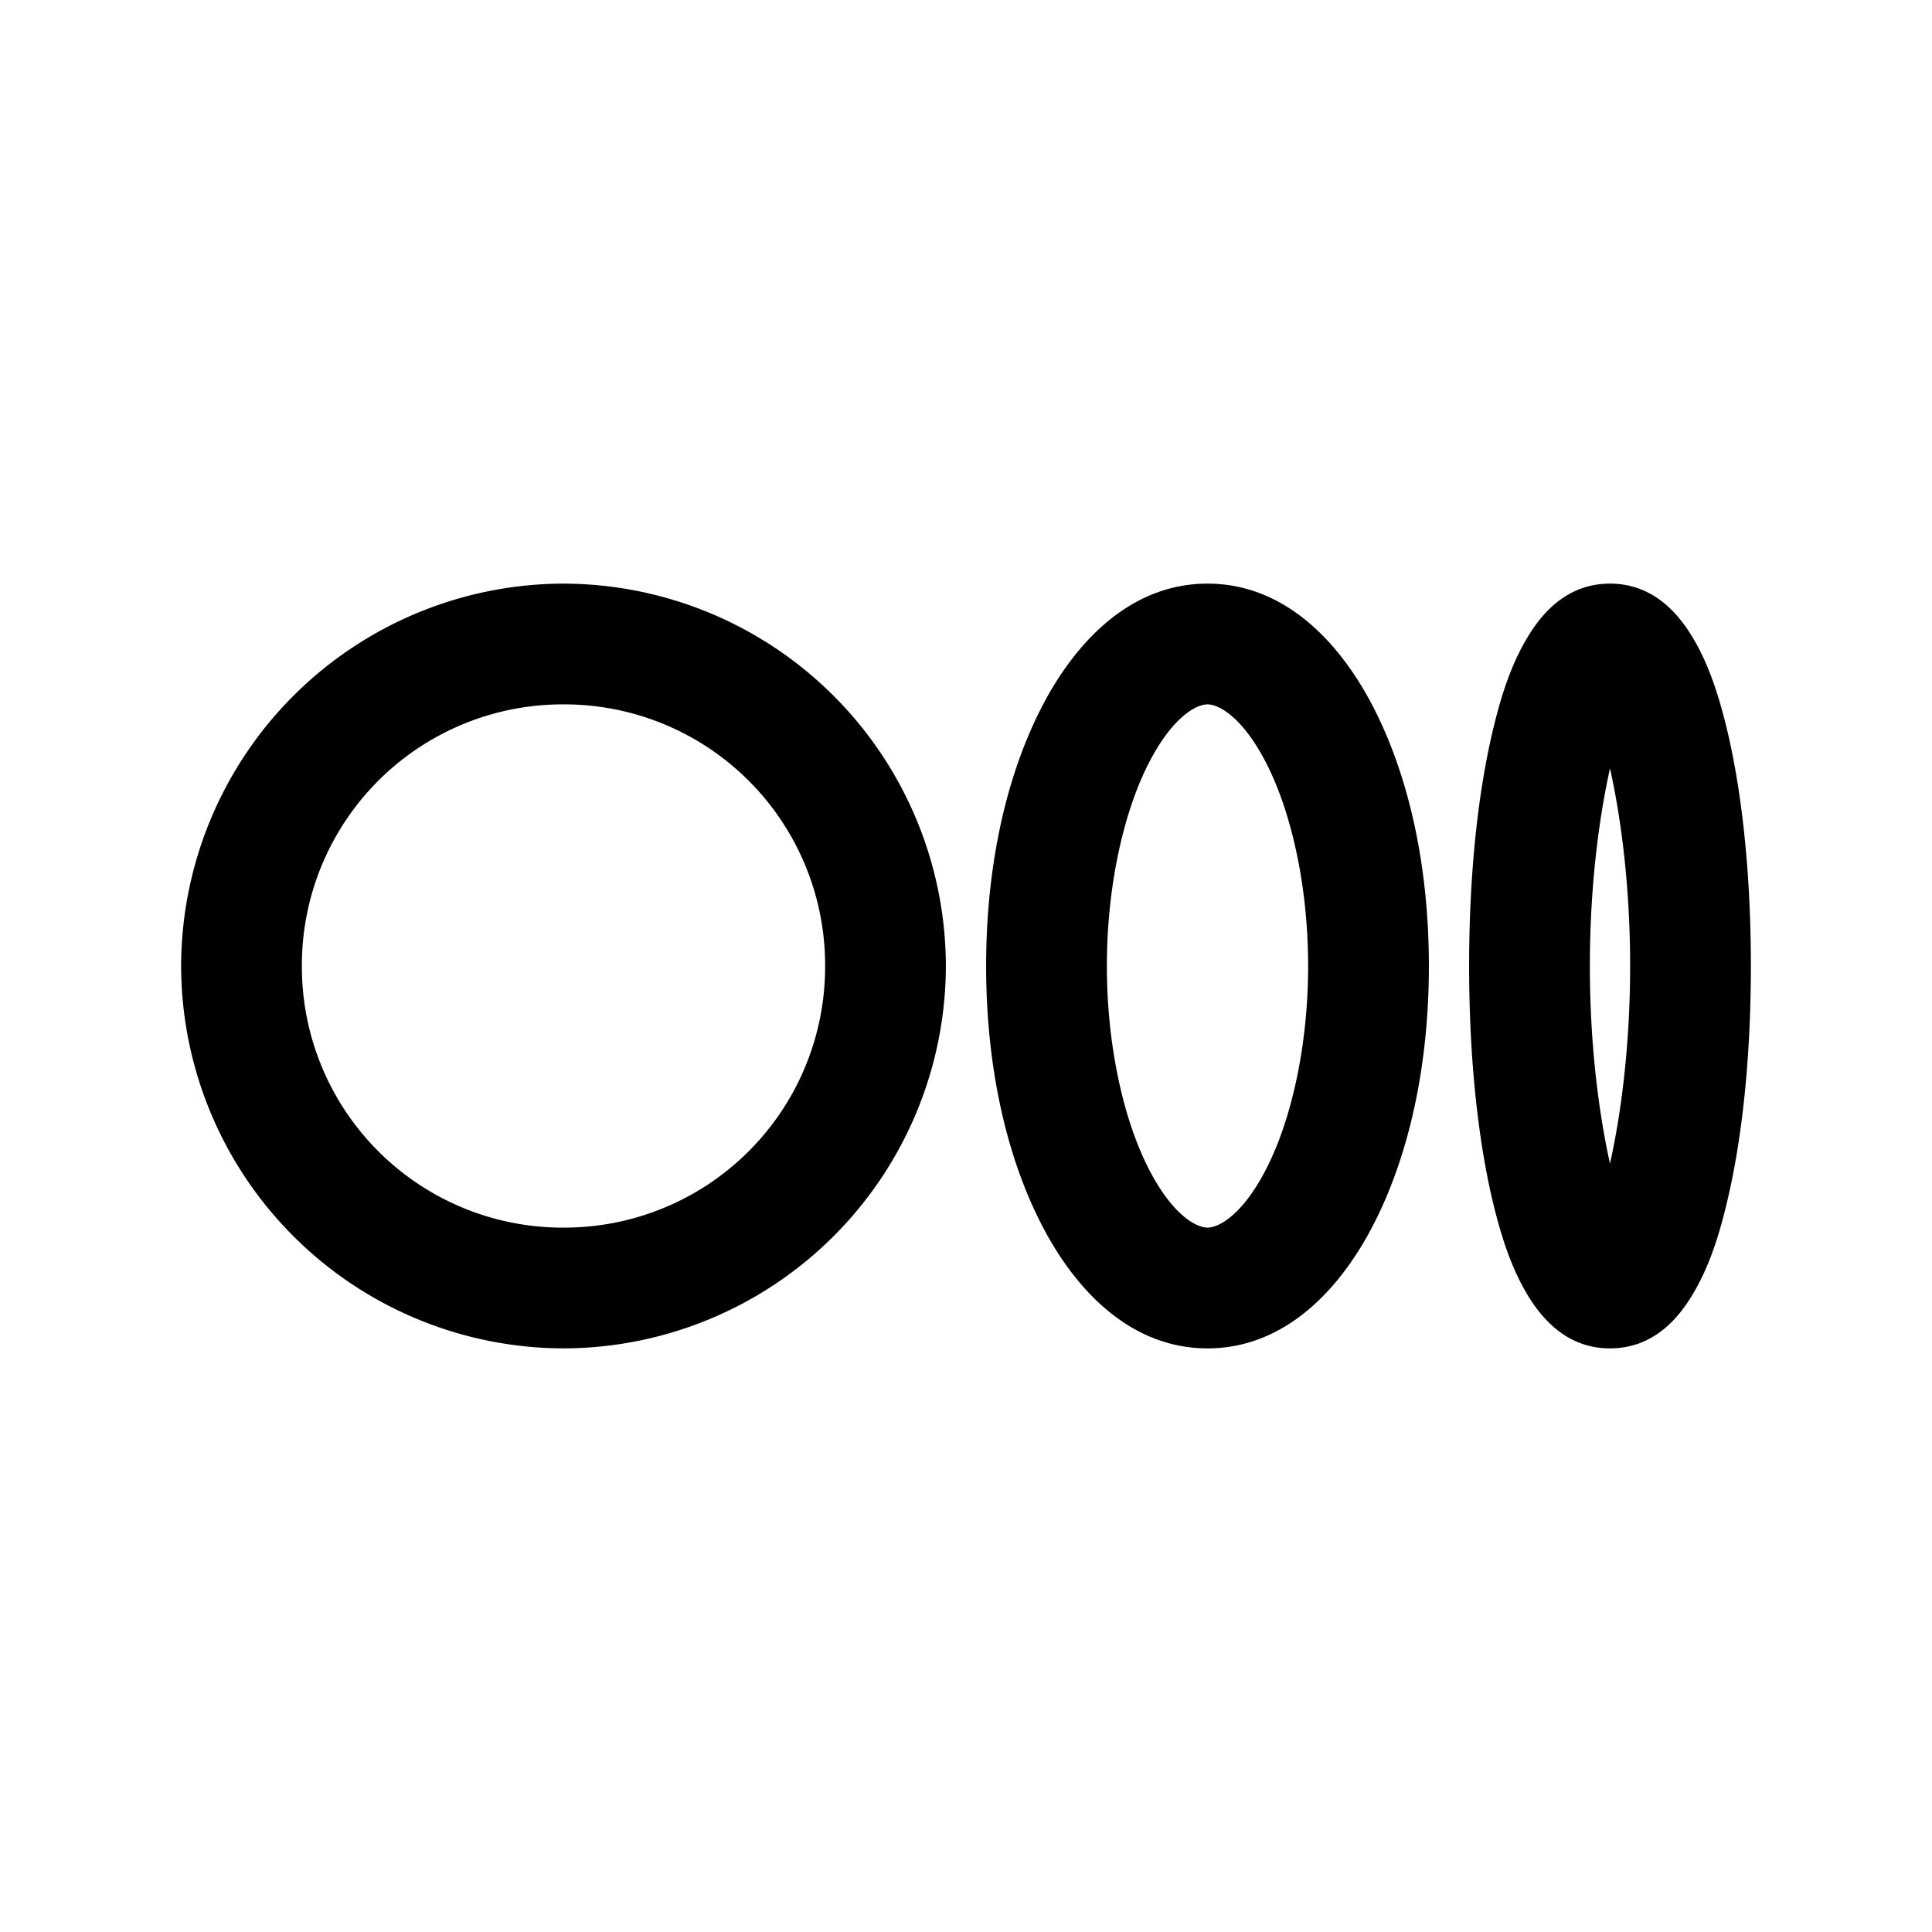 <svg xmlns="http://www.w3.org/2000/svg" width="24" height="24" fill="none" stroke-width="1.5" viewBox="0 0 24 24">
    <path d="M7 7.25A4.76 4.76 0 0 0 2.25 12 4.76 4.76 0 0 0 7 16.75 4.76 4.76 0 0 0 11.75 12 4.76 4.76 0 0 0 7 7.25m0 1.5A3.24 3.24 0 0 1 10.25 12 3.24 3.24 0 0 1 7 15.25 3.24 3.24 0 0 1 3.75 12 3.24 3.24 0 0 1 7 8.75M15 7.25c-.958 0-1.656.726-2.086 1.586S12.25 10.794 12.25 12s.234 2.304.664 3.164S14.042 16.75 15 16.75s1.656-.726 2.086-1.586.664-1.958.664-3.164-.234-2.304-.664-3.164S15.958 7.25 15 7.25m0 1.5c.147 0 .45.17.744.758.294.587.506 1.489.506 2.492s-.212 1.905-.506 2.492c-.294.588-.597.758-.744.758s-.45-.17-.744-.758c-.294-.587-.506-1.489-.506-2.492s.212-1.905.506-2.492c.294-.588.597-.758.744-.758M20 7.25c-.543 0-.855.378-1.035.684-.18.305-.3.65-.4 1.056-.203.811-.315 1.855-.315 3.01s.112 2.199.314 3.01c.102.405.22.751.4 1.056s.493.684 1.036.684.855-.378 1.035-.684c.18-.305.3-.65.4-1.056.203-.811.315-1.855.315-3.01s-.112-2.199-.314-3.01c-.102-.405-.22-.751-.4-1.056S20.542 7.25 20 7.25m0 2.295c.14.632.25 1.477.25 2.455s-.11 1.823-.25 2.455c-.14-.632-.25-1.477-.25-2.455s.11-1.823.25-2.455" style="color:#000;fill:currentColor;stroke-linecap:round;stroke-linejoin:round;-inkscape-stroke:none"/>
</svg>

